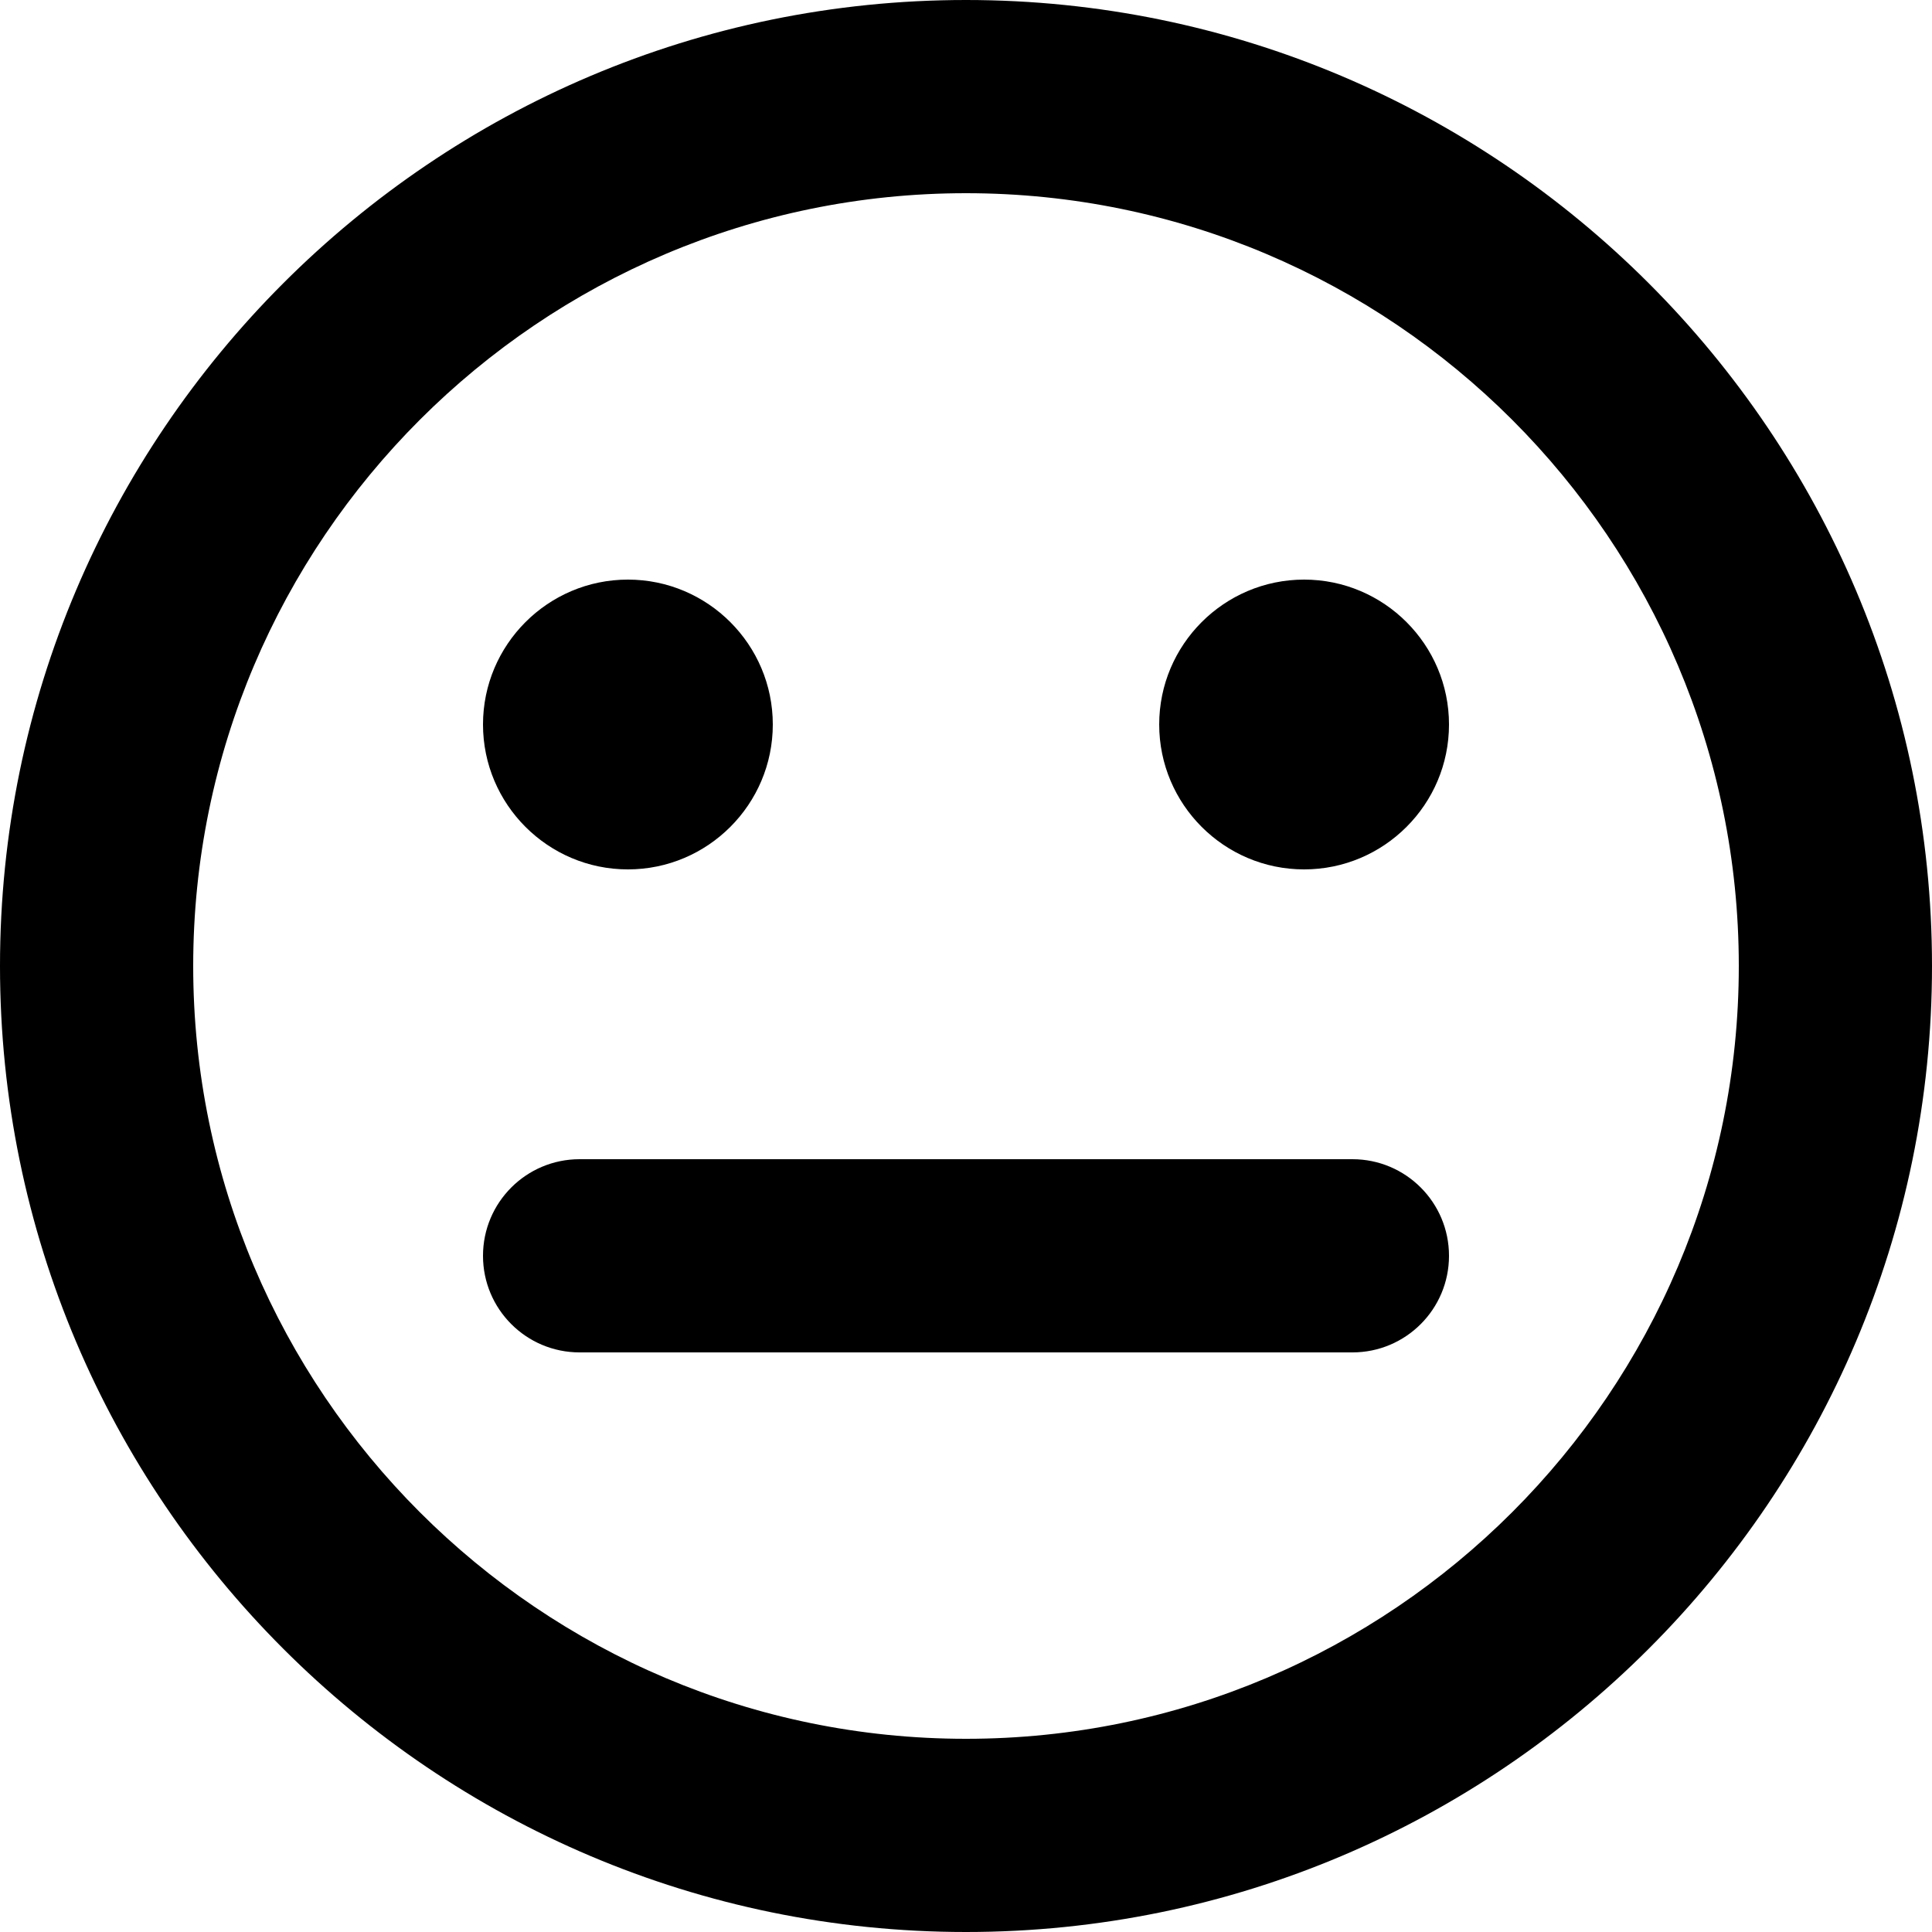 <svg id="face-neutral" viewBox="0 0 20 20" xmlns="http://www.w3.org/2000/svg">
	<path d="M10,2 C5.589,2 2,5.589 2,10 C2,14.411 5.589,18 10,18 C14.411,18 18,14.411 18,10 C18,5.589 14.411,2 10,2 Z M10,20 C4.486,20 0,15.514 0,10 C0,4.486 4.486,0 10,0 C15.514,0 20,4.486 20,10 C20,15.514 15.514,20 10,20 Z M6.5,9 C5.673,9 5,8.327 5,7.5 C5,6.673 5.673,6 6.5,6 C7.327,6 8,6.673 8,7.5 C8,8.327 7.327,9 6.5,9 Z M13.5,9 C12.673,9 12,8.327 12,7.5 C12,6.673 12.673,6 13.5,6 C14.327,6 15,6.673 15,7.5 C15,8.327 14.327,9 13.5,9 Z M14,14 L6,14 C5.447,14 5,13.552 5,13 C5,12.448 5.447,12 6,12 L14,12 C14.553,12 15,12.448 15,13 C15,13.552 14.553,14 14,14 Z" />
</svg>